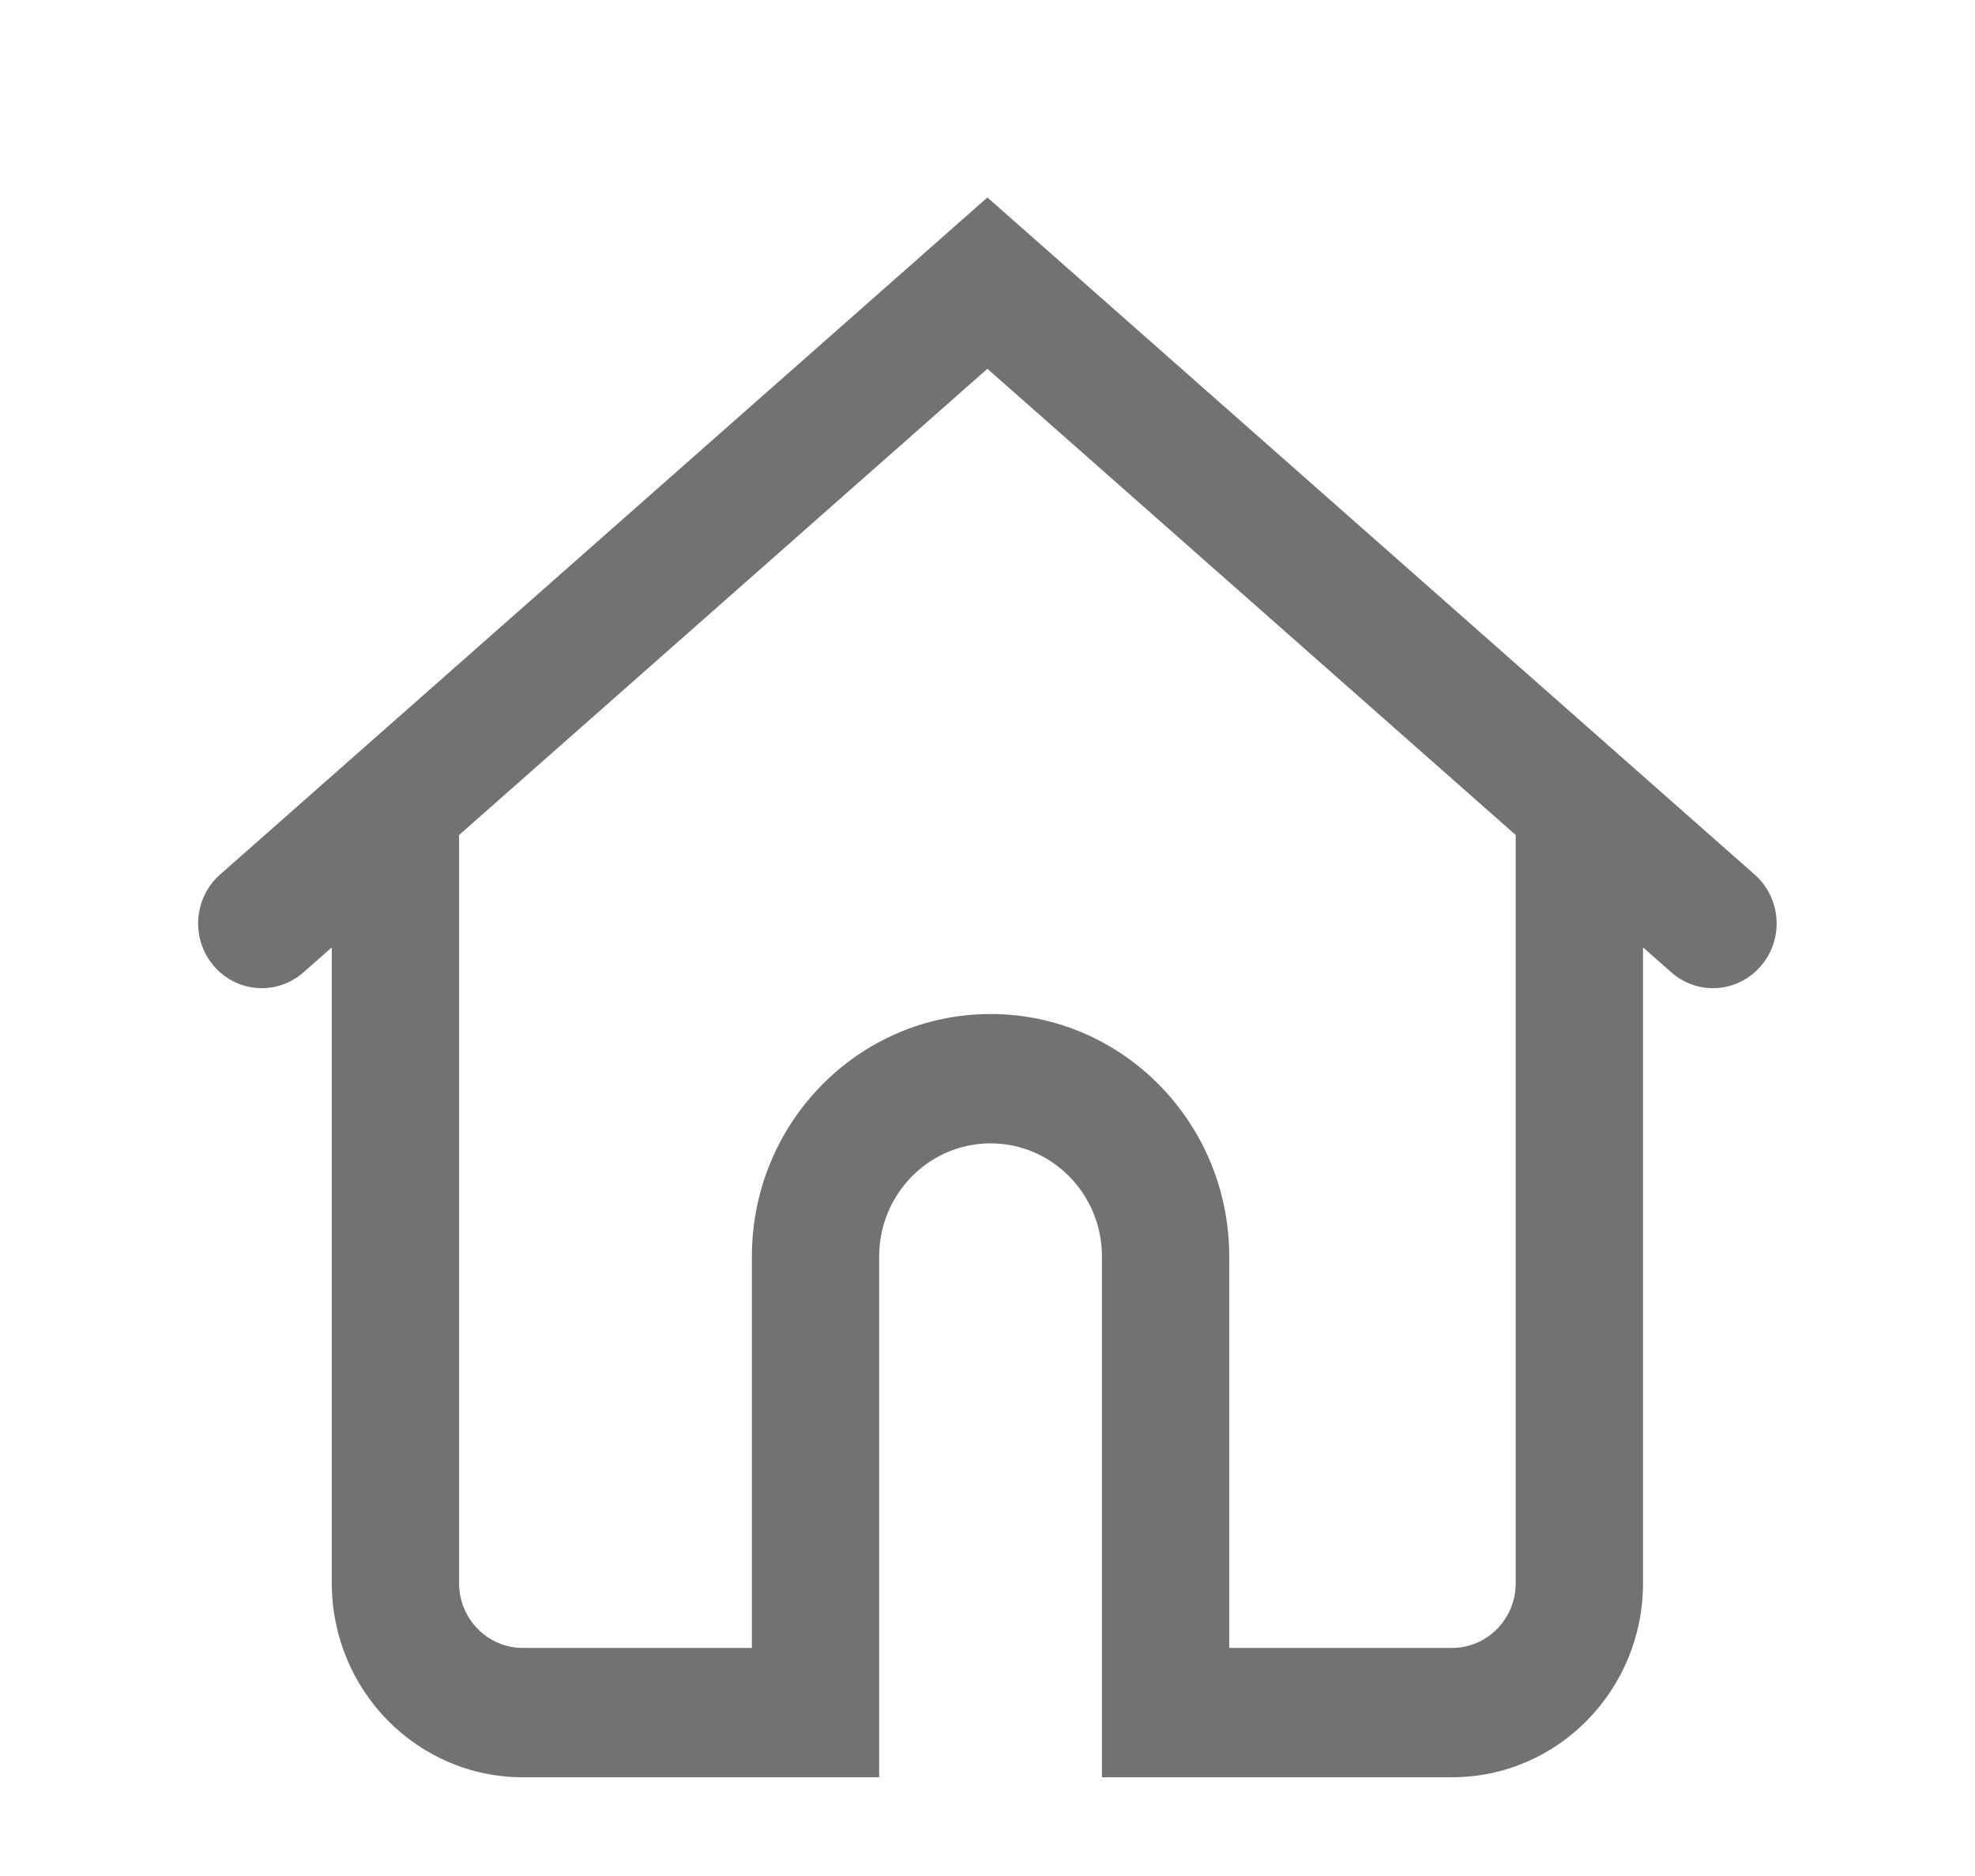 <svg xmlns="http://www.w3.org/2000/svg"
   xmlns:xlink="http://www.w3.org/1999/xlink" width="20px" height="19px" viewBox="0 0 20 19">
   <path fill-rule="evenodd" fill="#727272" d="M9.999,2 C9.999,2 2.228,8.858 2.228,8.858 C1.96,9.095 1.931,9.509 2.164,9.782 C2.164,9.782 2.164,9.782 2.164,9.782 C2.398,10.056 2.805,10.085 3.074,9.847 C3.074,9.847 3.36,9.595 3.36,9.595 C3.36,9.595 3.36,16.035 3.36,16.035 C3.36,17.12 4.226,18 5.294,18 C5.294,18 8.903,18 8.903,18 C8.903,18 8.903,12.726 8.903,12.726 C8.903,12.093 9.408,11.58 10.031,11.58 C10.031,11.58 10.031,11.58 10.031,11.58 C10.654,11.58 11.159,12.093 11.159,12.726 C11.159,12.726 11.159,18 11.159,18 C11.159,18 14.704,18 14.704,18 C15.772,18 16.638,17.12 16.638,16.035 C16.638,16.035 16.638,9.595 16.638,9.595 C16.638,9.595 16.924,9.847 16.924,9.847 C17.193,10.085 17.6,10.056 17.833,9.782 C17.833,9.782 17.833,9.782 17.833,9.782 C18.067,9.509 18.038,9.095 17.769,8.858 C17.769,8.858 9.999,2 9.999,2 ZM15.349,16.035 C15.349,16.396 15.06,16.69 14.704,16.69 C14.704,16.69 12.448,16.69 12.448,16.69 C12.448,16.69 12.448,12.726 12.448,12.726 C12.448,11.37 11.366,10.27 10.031,10.27 C10.031,10.27 10.031,10.27 10.031,10.27 C8.696,10.27 7.614,11.37 7.614,12.726 C7.614,12.726 7.614,16.69 7.614,16.69 C7.614,16.69 5.294,16.69 5.294,16.69 C4.938,16.69 4.649,16.396 4.649,16.035 C4.649,16.035 4.649,8.457 4.649,8.457 C4.649,8.457 9.999,3.735 9.999,3.735 C9.999,3.735 15.349,8.457 15.349,8.457 C15.349,8.457 15.349,16.035 15.349,16.035 Z"/>
</svg>